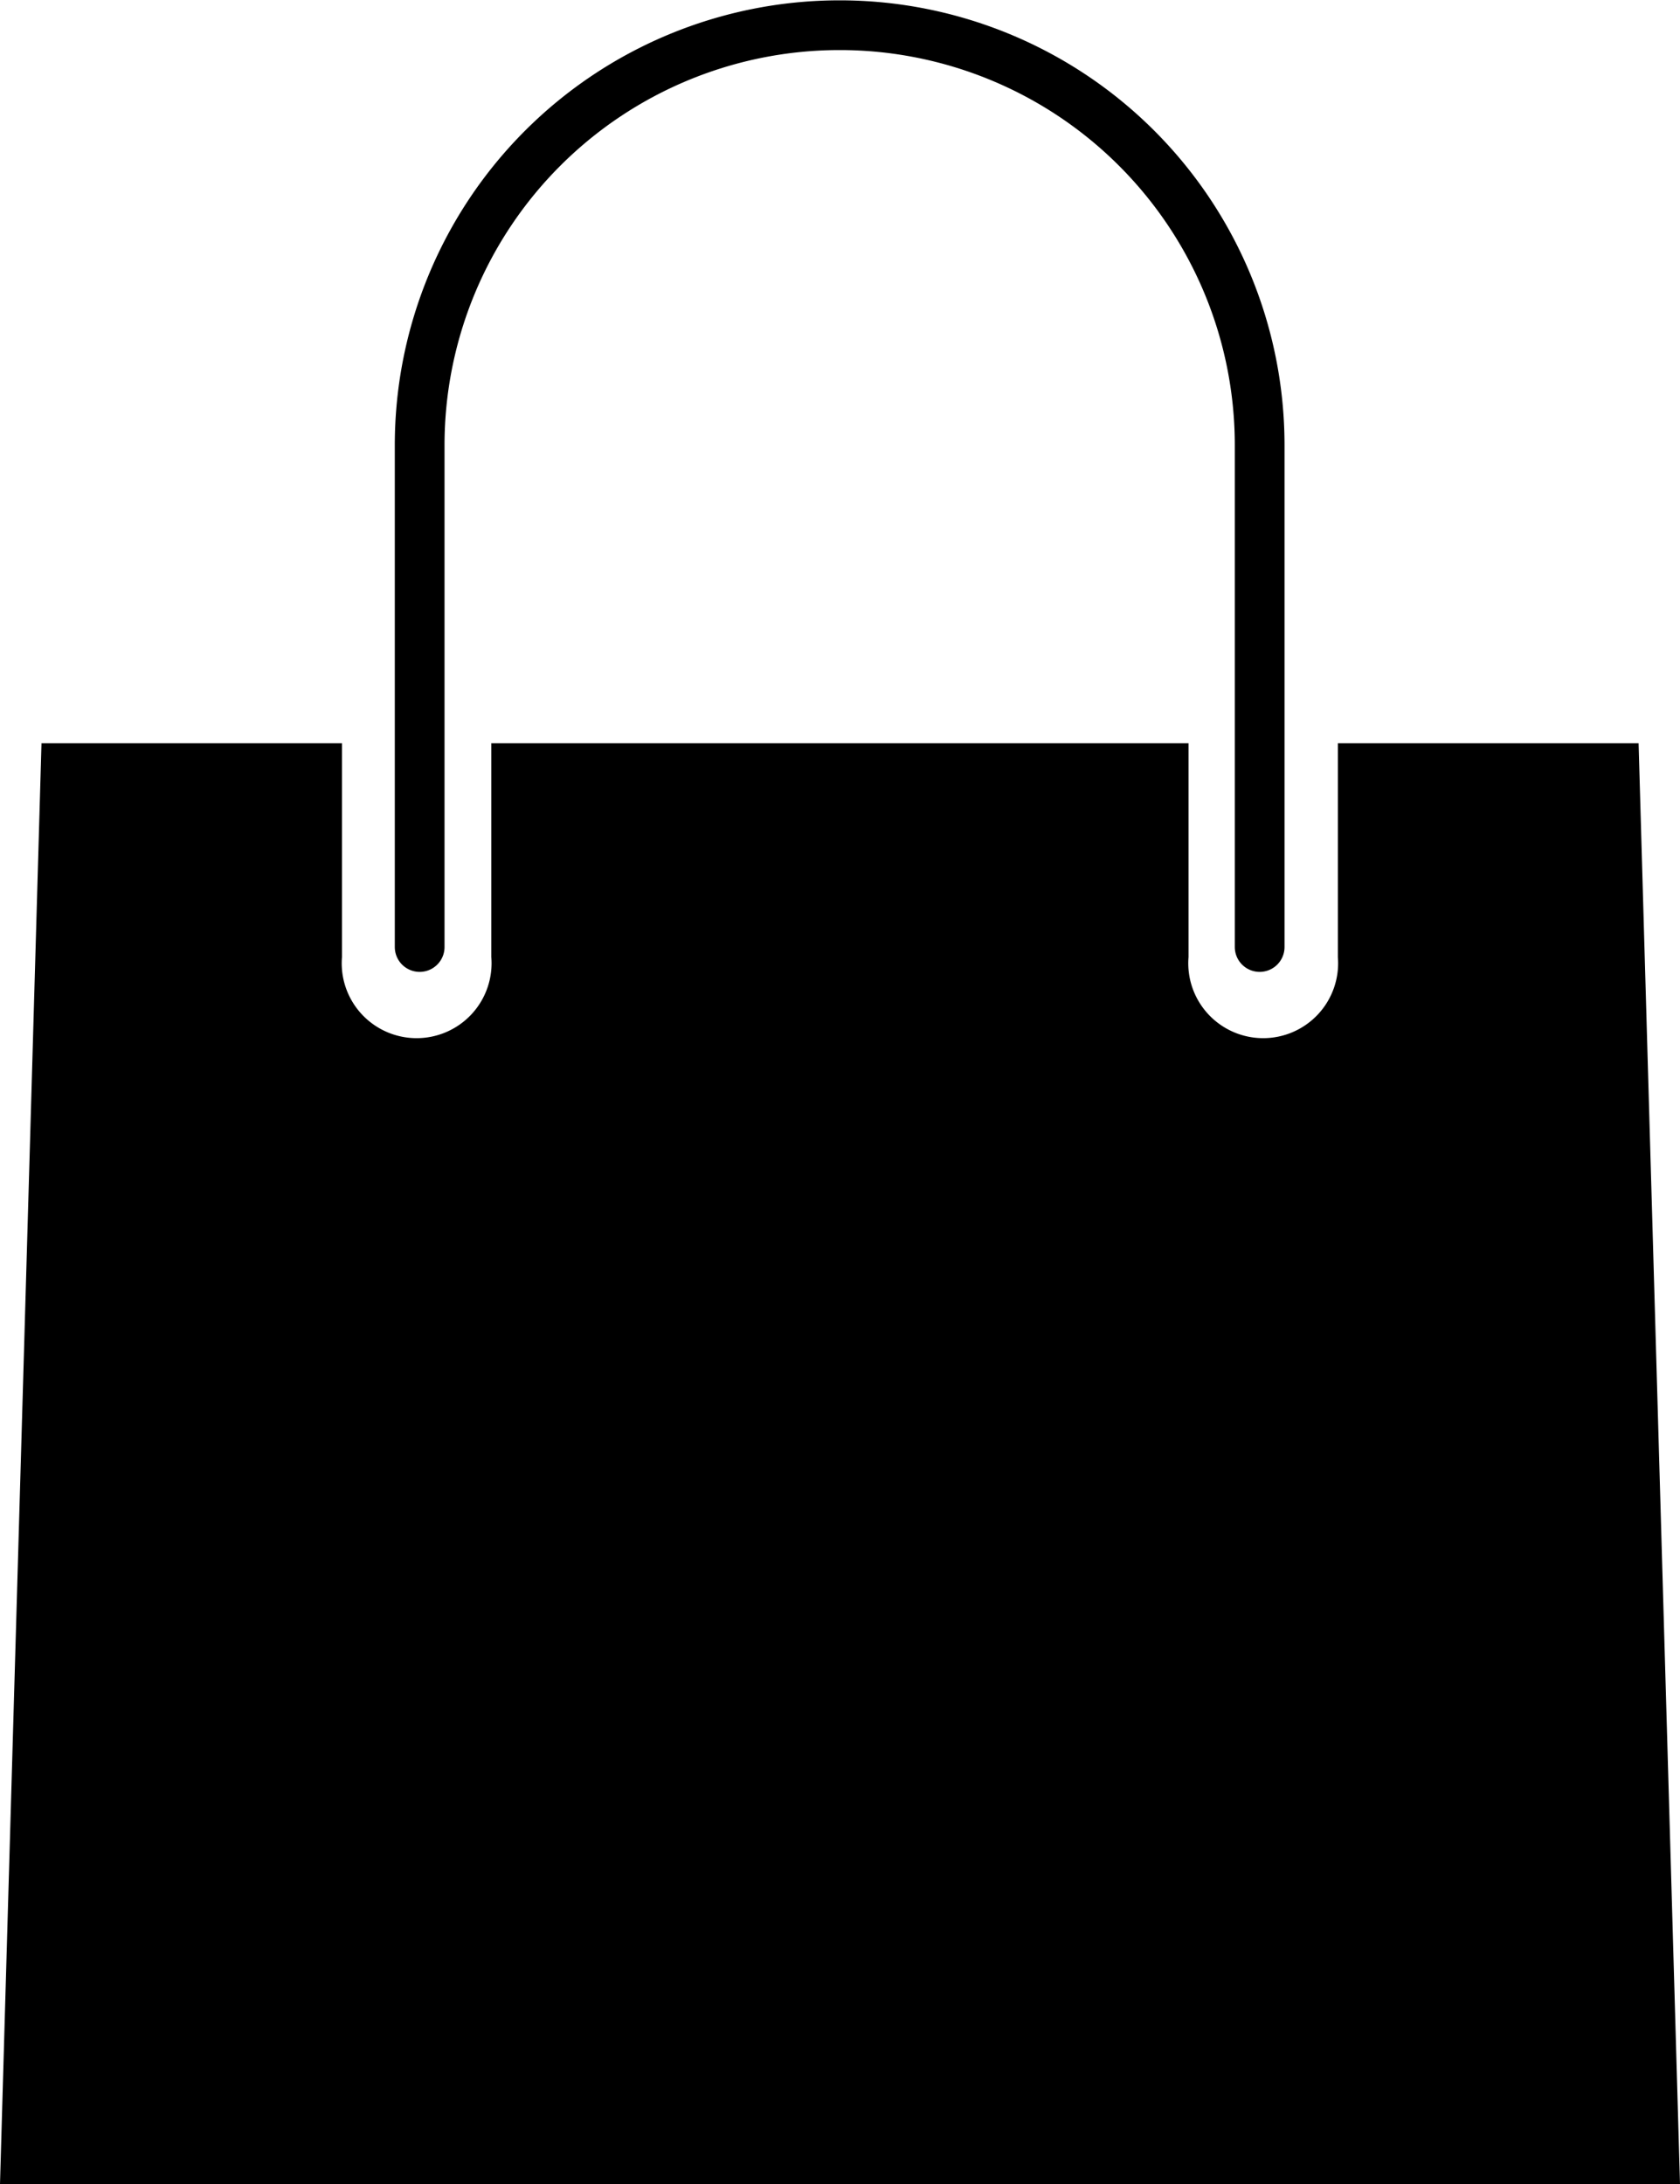 <svg xmlns="http://www.w3.org/2000/svg" width="20" height="26" viewBox="0 0 20 26"><defs><style>.a{fill:none;stroke:#000;stroke-linecap:round;stroke-linejoin:round;stroke-width:0.592px;}</style></defs><g transform="translate(-4.519 -1.206)"><path class="a" d="M9.515,12.48V6.5a5,5,0,0,1,5-4.994h0a5,5,0,0,1,5,4.994V12.48"/><path d="M24.026,10.054h-3.58V12.6a.892.892,0,1,1-1.778,0V10.054h-8.3V12.6a.892.892,0,1,1-1.778,0V10.054H5.013L4.519,27.206h20Z"/></g></svg>